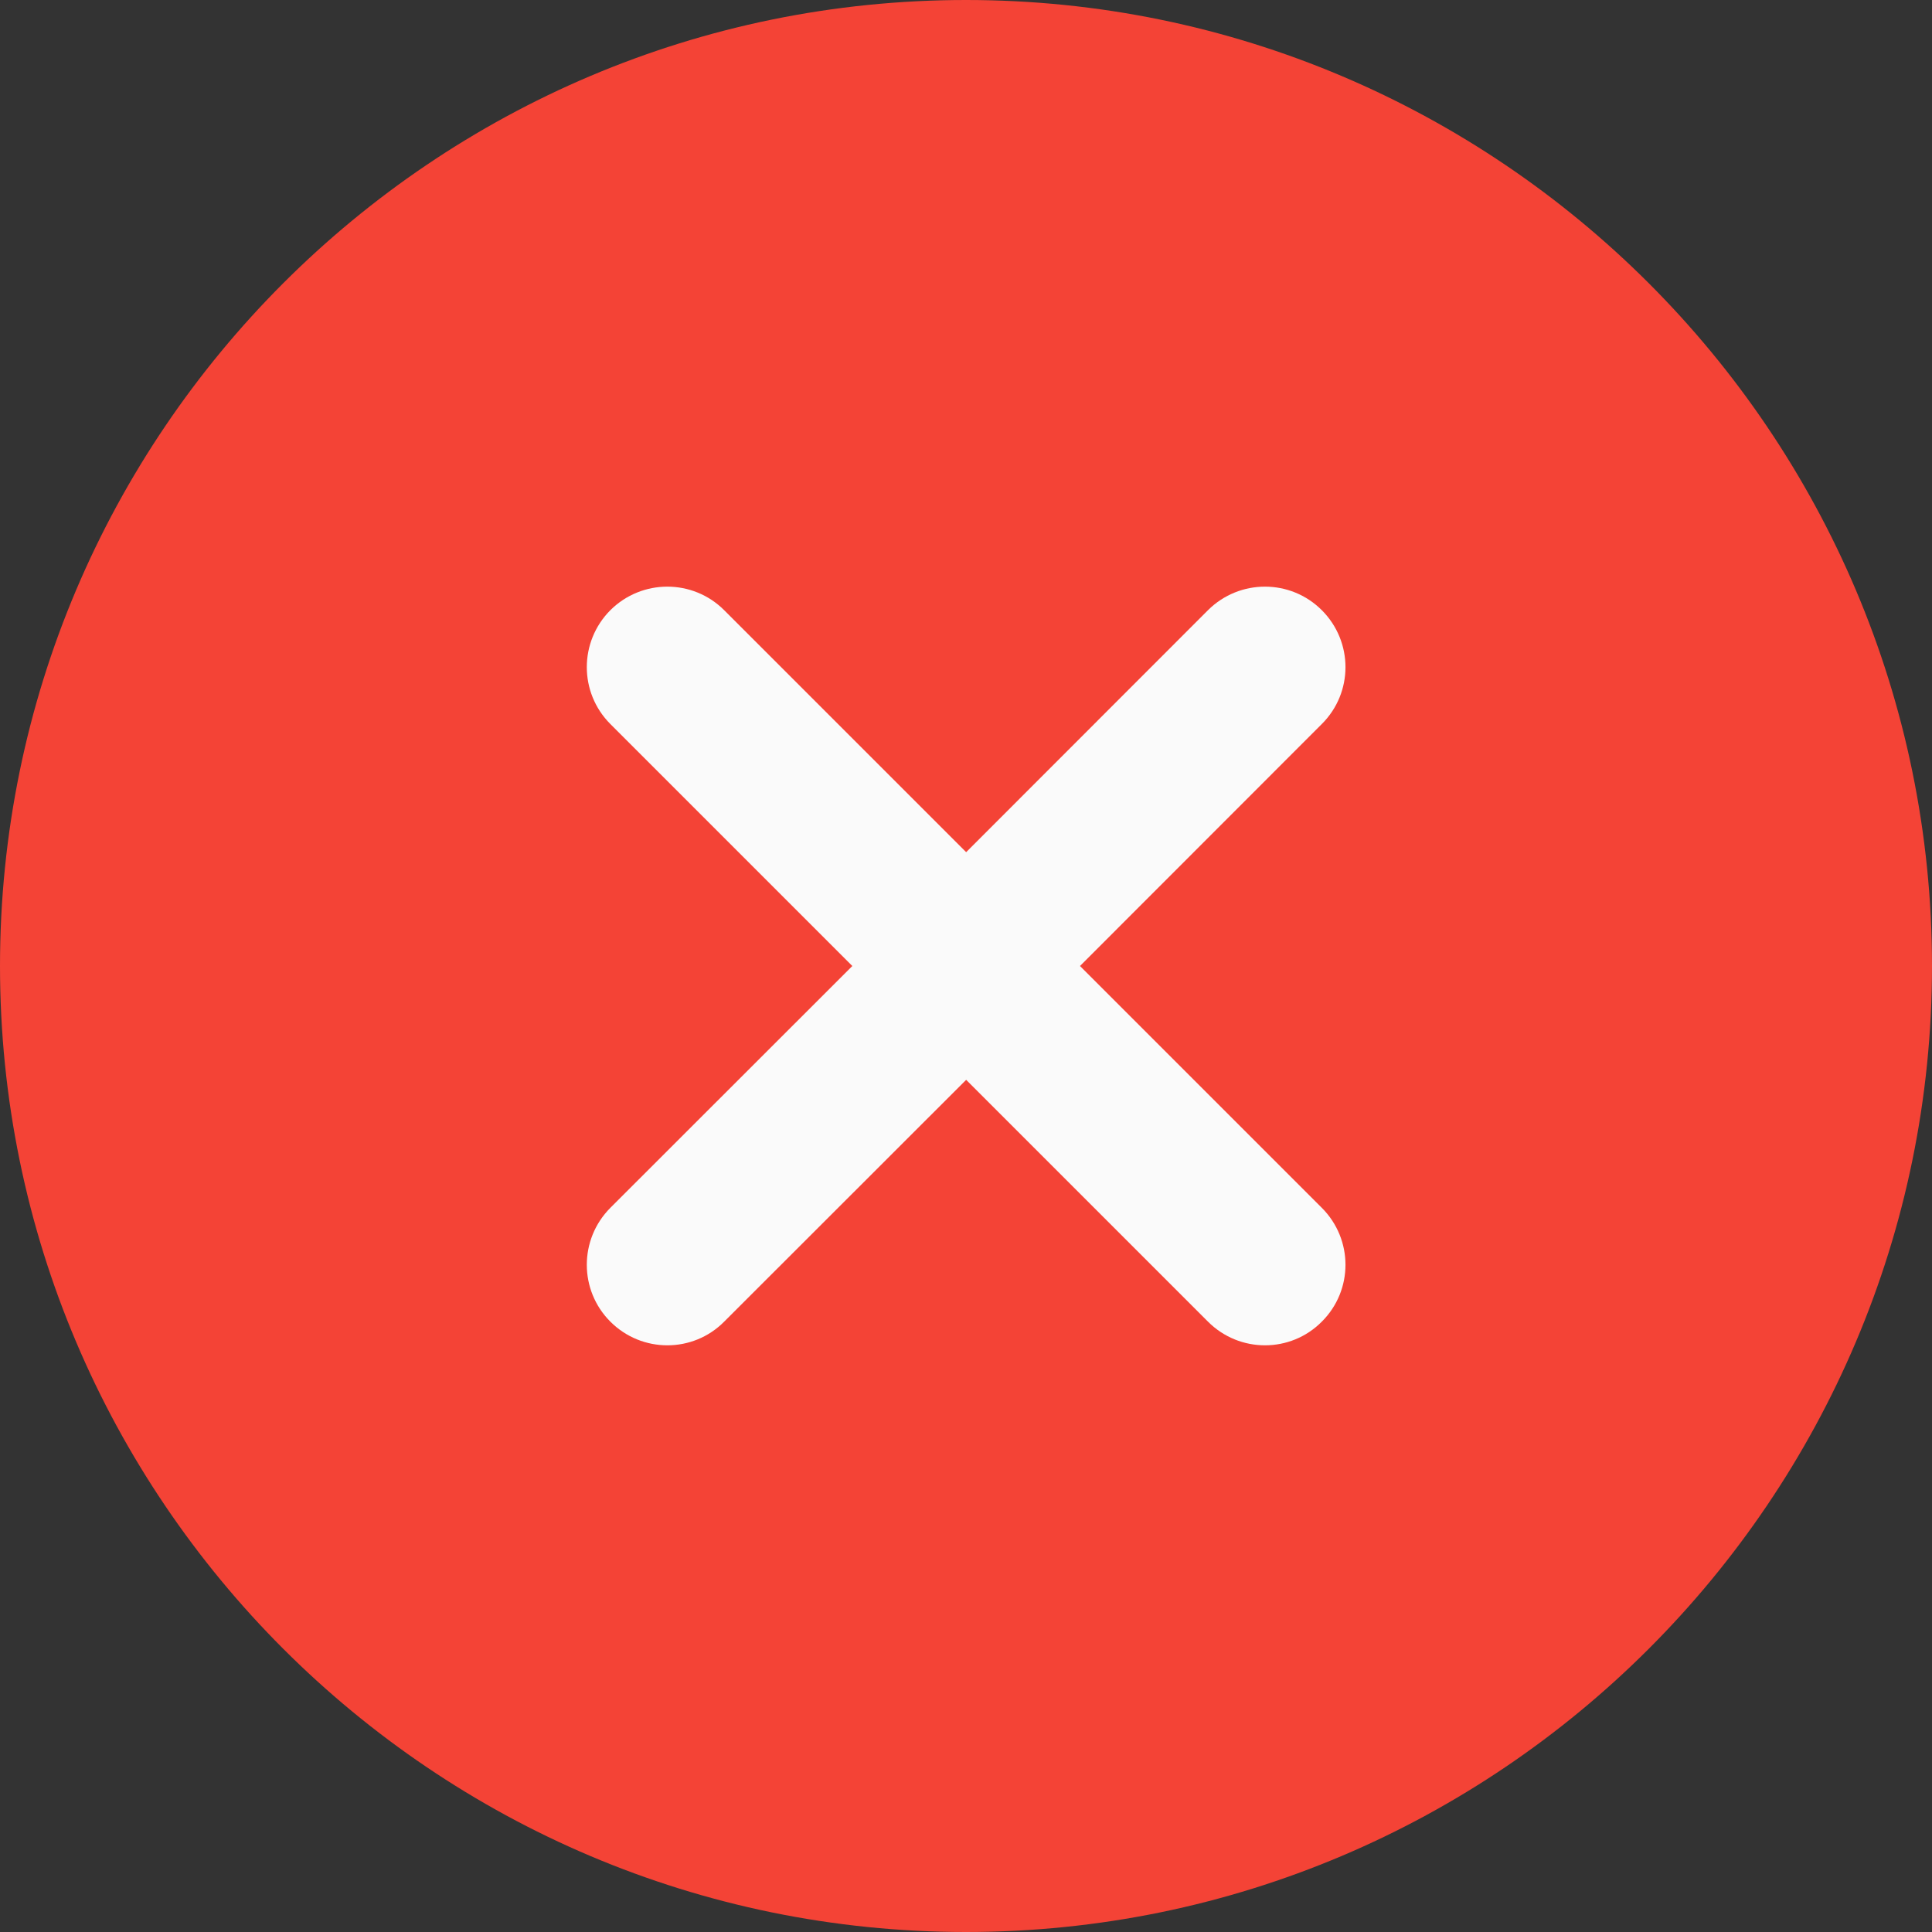 <svg width="12" height="12" viewBox="0 0 12 12" fill="none" xmlns="http://www.w3.org/2000/svg">
<rect x="0" y="0" width="12" height="12" fill="#333333" stroke="none"/>
<g clip-path="url(#clip0_3522_1474)">
<path d="M6 0C2.691 0 0 2.691 0 6C0 9.309 2.691 12 6 12C9.309 12 12 9.309 12 6C12 2.691 9.309 0 6 0Z" fill="#F44336"/>
<path d="M8.21 7.502C8.406 7.698 8.406 8.014 8.21 8.209C8.113 8.307 7.985 8.356 7.857 8.356C7.729 8.356 7.601 8.307 7.503 8.209L6.001 6.707L4.498 8.209C4.401 8.307 4.273 8.356 4.145 8.356C4.017 8.356 3.889 8.307 3.791 8.209C3.596 8.014 3.596 7.698 3.791 7.502L5.294 6L3.791 4.497C3.596 4.302 3.596 3.986 3.791 3.79C3.987 3.595 4.303 3.595 4.498 3.79L6.001 5.293L7.503 3.79C7.699 3.595 8.015 3.595 8.21 3.79C8.406 3.986 8.406 4.302 8.21 4.497L6.708 6L8.21 7.502Z" fill="#FAFAFA"/>
</g>
<defs>
<clipPath id="clip0_3522_1474">
<rect width="12" height="12" fill="white"/>
</clipPath>
</defs>
</svg>
